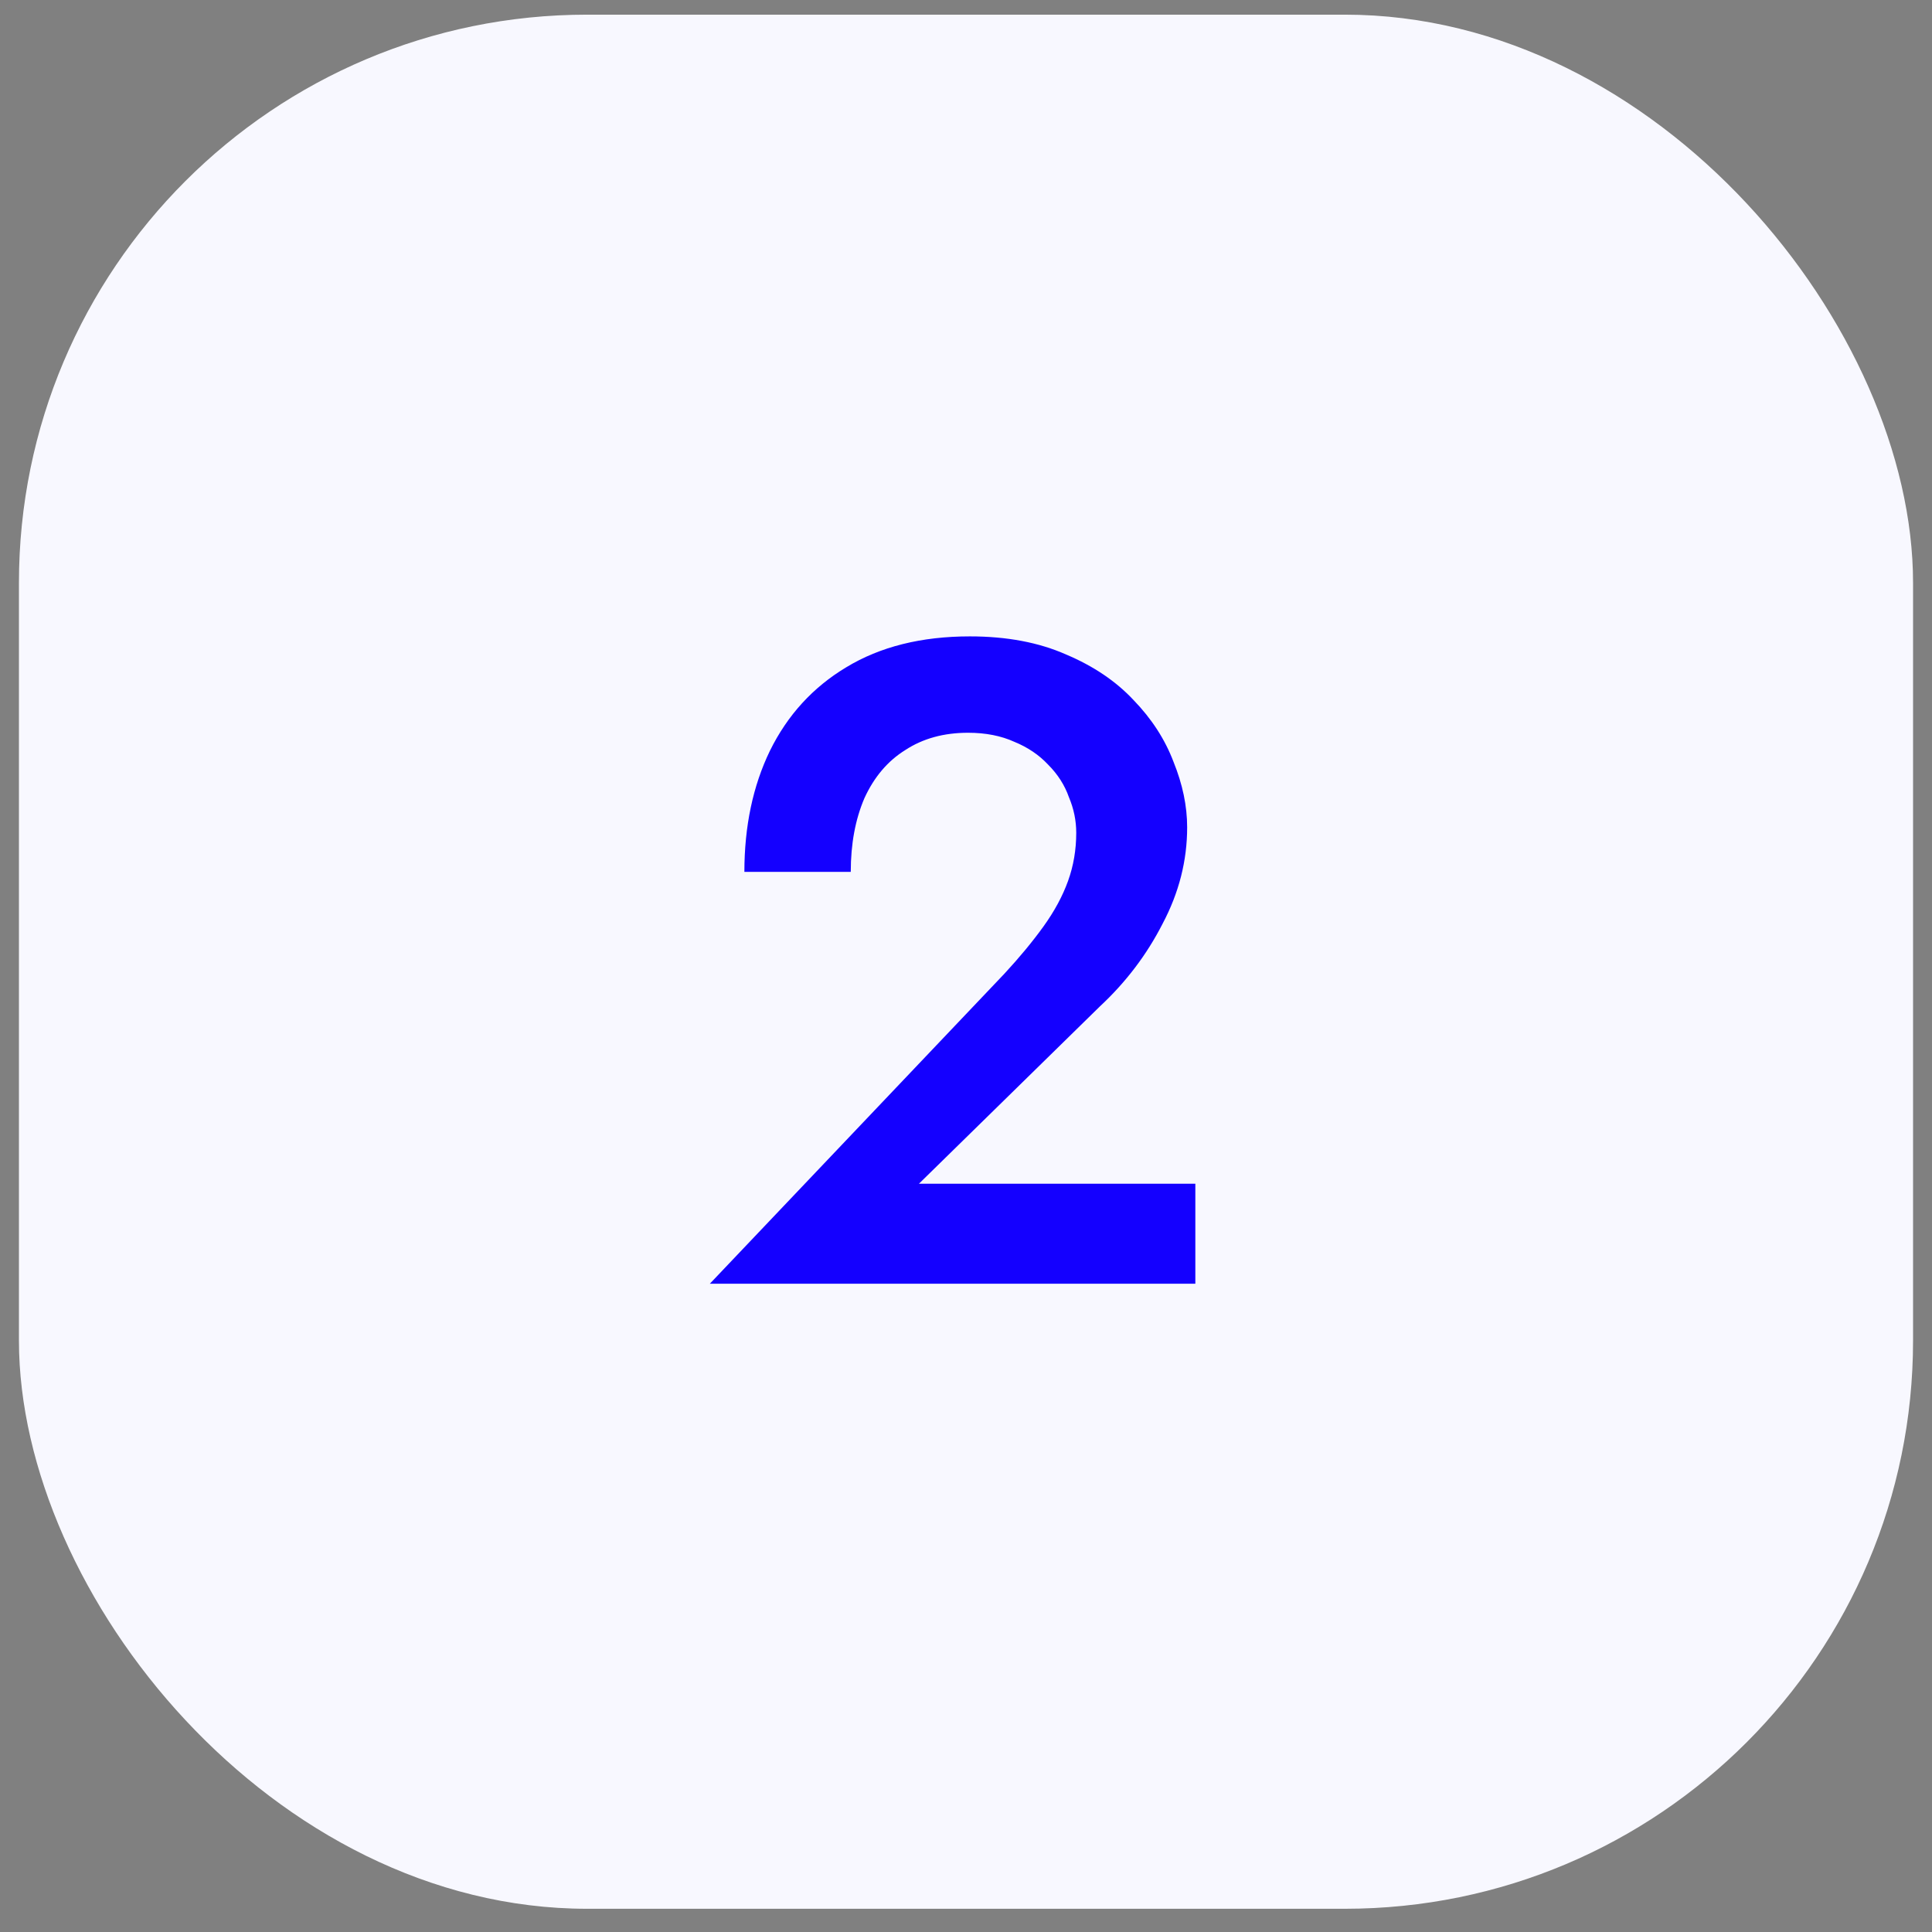 <svg width="51" height="51" viewBox="0 0 51 51" fill="none" xmlns="http://www.w3.org/2000/svg">
<rect x="0" y="0" width="51" height="51" fill="#808080" stroke="none"/>
<rect x="0.5" y="0.387" width="50" height="50" rx="15" fill="#F8F8FF"/>
<path d="M18.738 33.887L26.514 25.703C26.914 25.271 27.258 24.855 27.546 24.455C27.834 24.055 28.05 23.655 28.194 23.255C28.338 22.855 28.41 22.431 28.41 21.983C28.41 21.663 28.346 21.351 28.218 21.047C28.106 20.727 27.922 20.439 27.666 20.183C27.426 19.927 27.13 19.727 26.778 19.583C26.426 19.423 26.018 19.343 25.554 19.343C24.914 19.343 24.362 19.495 23.898 19.799C23.434 20.087 23.074 20.511 22.818 21.071C22.578 21.631 22.458 22.279 22.458 23.015H19.65C19.65 21.815 19.874 20.751 20.322 19.823C20.786 18.879 21.458 18.143 22.338 17.615C23.234 17.071 24.322 16.799 25.602 16.799C26.578 16.799 27.426 16.959 28.146 17.279C28.866 17.583 29.458 17.983 29.922 18.479C30.402 18.975 30.754 19.519 30.978 20.111C31.218 20.703 31.338 21.279 31.338 21.839C31.338 22.719 31.122 23.567 30.69 24.383C30.274 25.199 29.722 25.927 29.034 26.567L24.258 31.247H31.554V33.887H18.738Z" fill="#1400FF"/>
</svg>
